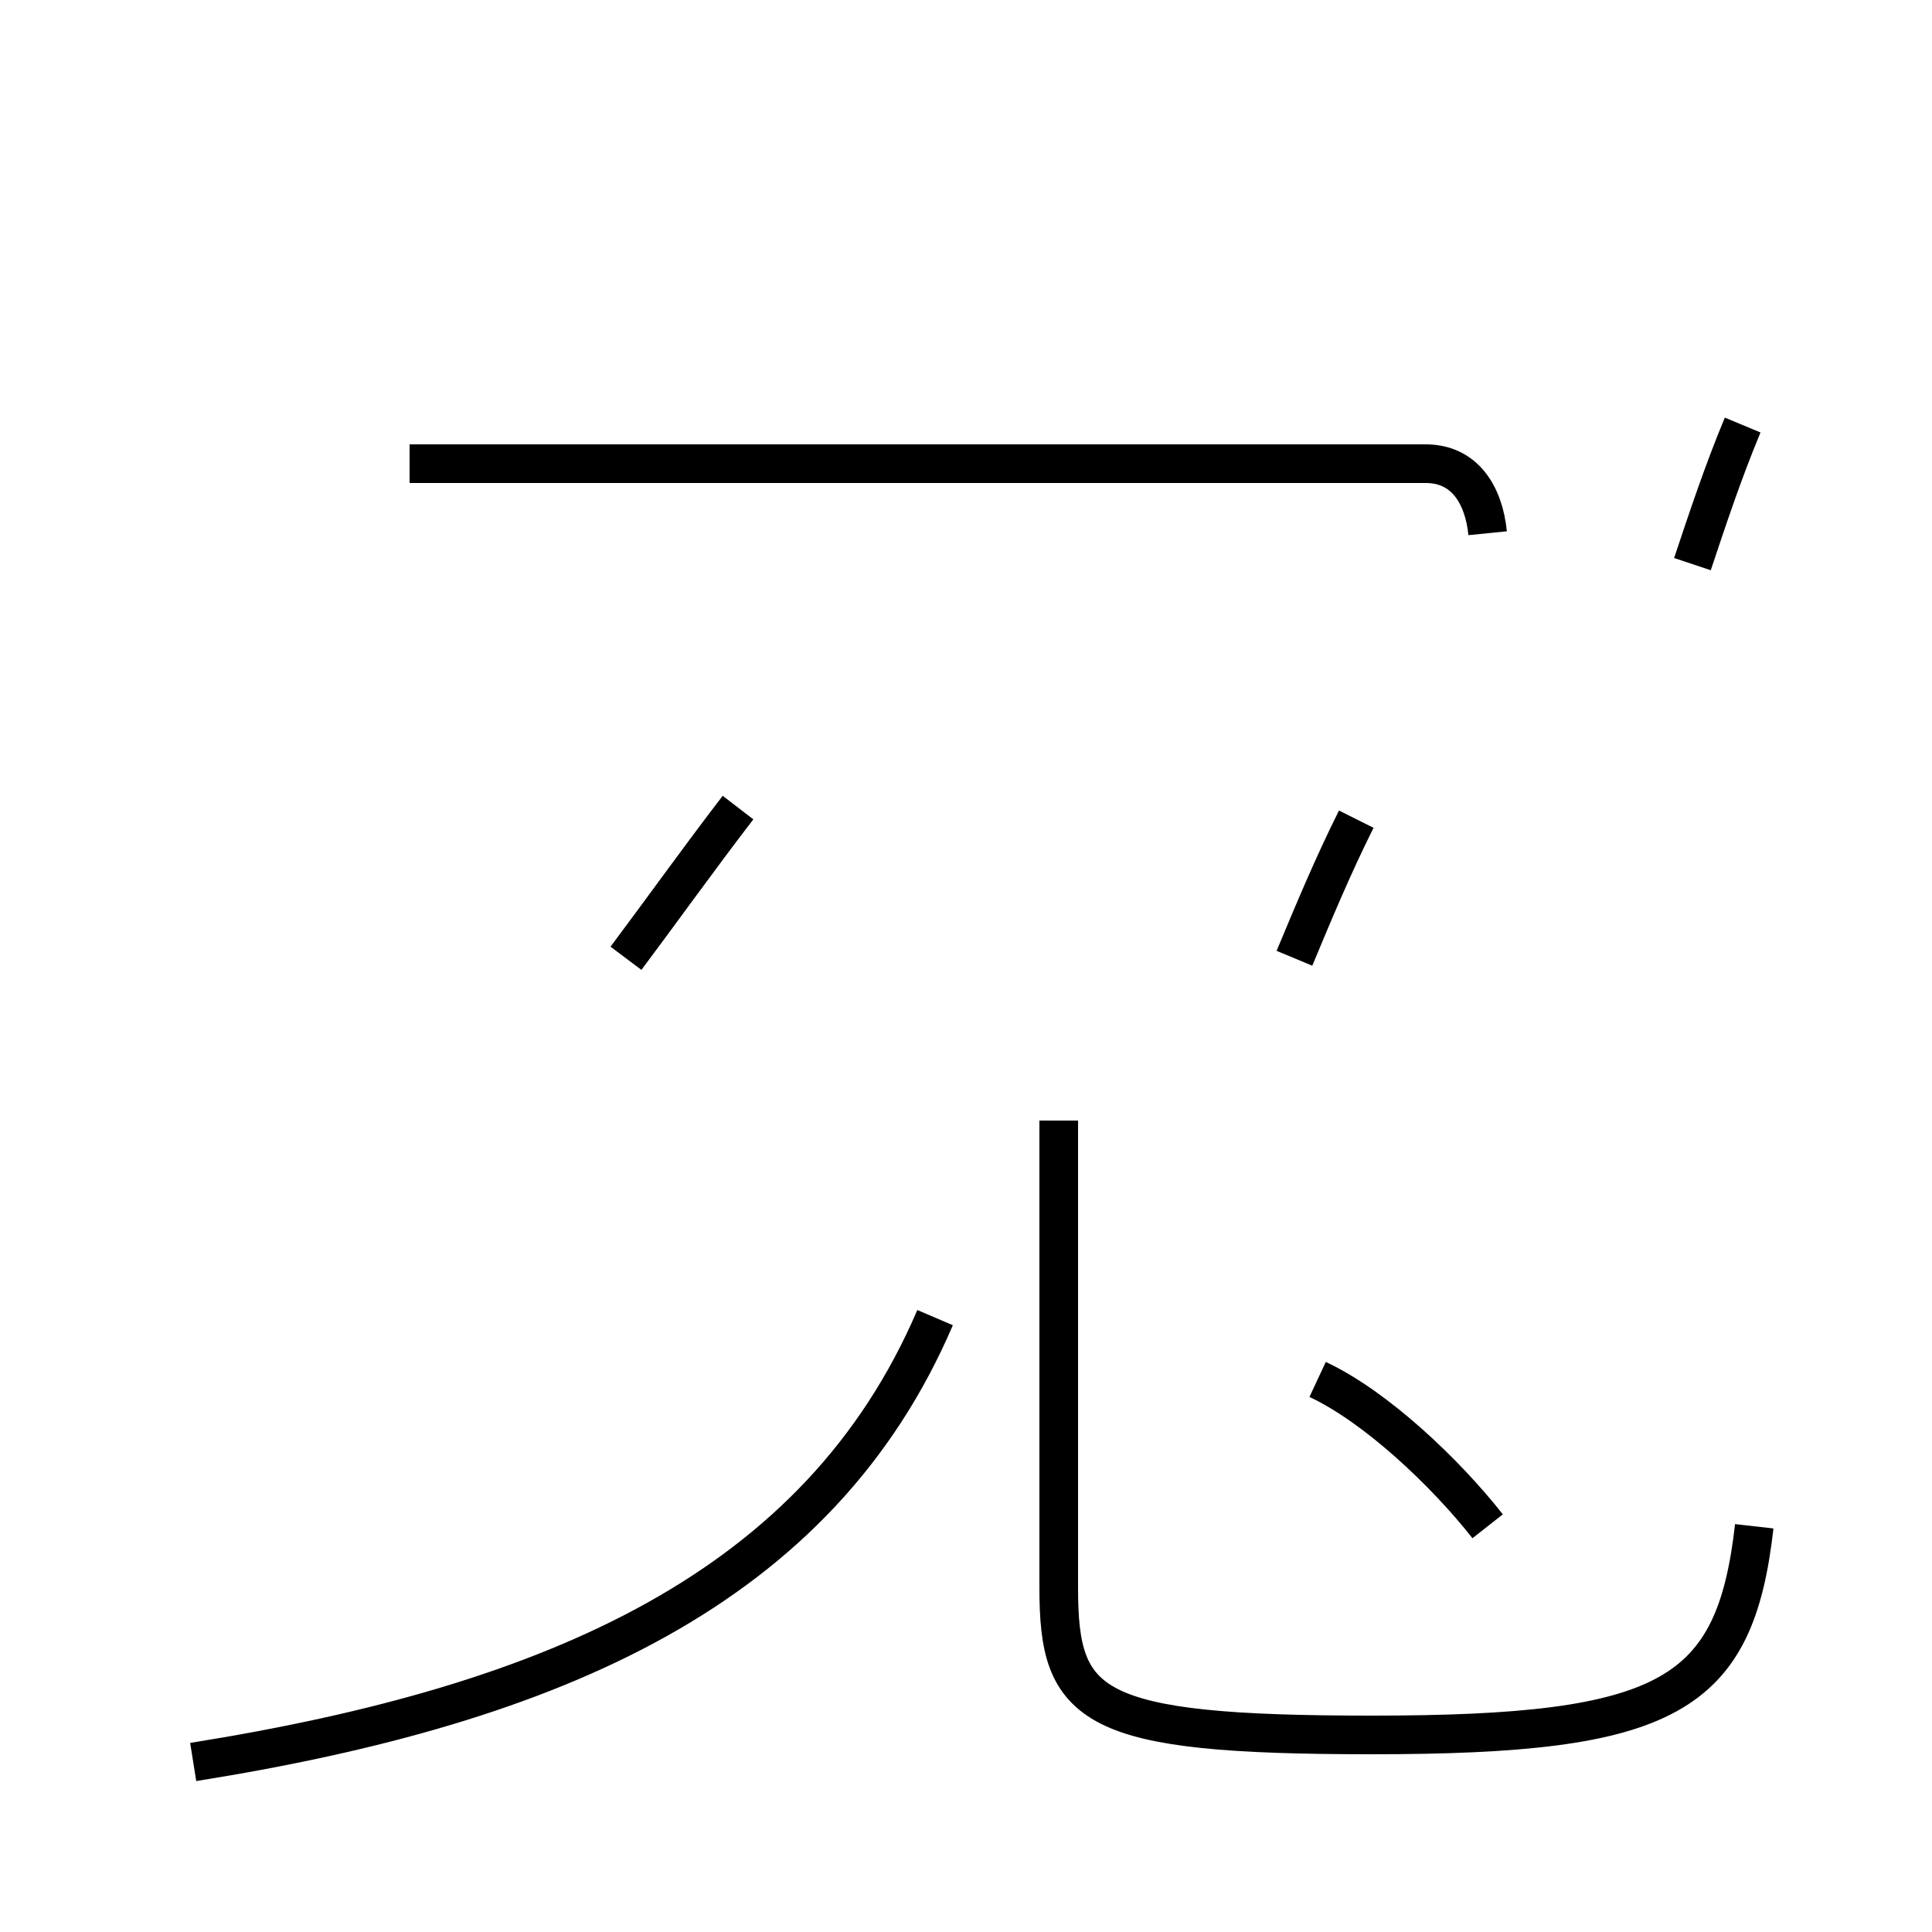 <?xml version='1.0' encoding='utf8'?>
<svg viewBox="0.0 -44.0 50.0 50.0" version="1.1" xmlns="http://www.w3.org/2000/svg">
<rect x="0.0" y="-44.0" width="50.0" height="50.0" fill="#808080" stroke="none"/>
<rect x="-1000" y="-1000" width="2000" height="2000" stroke="white" fill="white"/>
<g style="fill:none; stroke:#000000;  stroke-width:1">
<path d="M 5.0 -1.6 C 14.4 -0.1 21.2 2.9 24.2 9.9 M 45.4 4.5 C 44.9 0.1 43.2 -0.9 35.5 -0.9 C 28.2 -0.9 27.4 -0.2 27.4 2.9 L 27.4 15.0 M 43.8 29.4 C 44.2 30.6 44.6 31.8 45.1 33.0 M 16.2 19.2 C 17.1 20.4 18.1 21.8 19.1 23.1 M 38.5 4.5 C 37.4 5.9 35.6 7.6 34.1 8.3 M 38.5 30.2 C 38.4 31.2 37.9 32.0 36.9 32.0 L 10.6 32.0 M 33.5 19.2 C 34.0 20.4 34.5 21.6 35.1 22.8 " transform="scale(1, -1)" />
</g>
</svg>